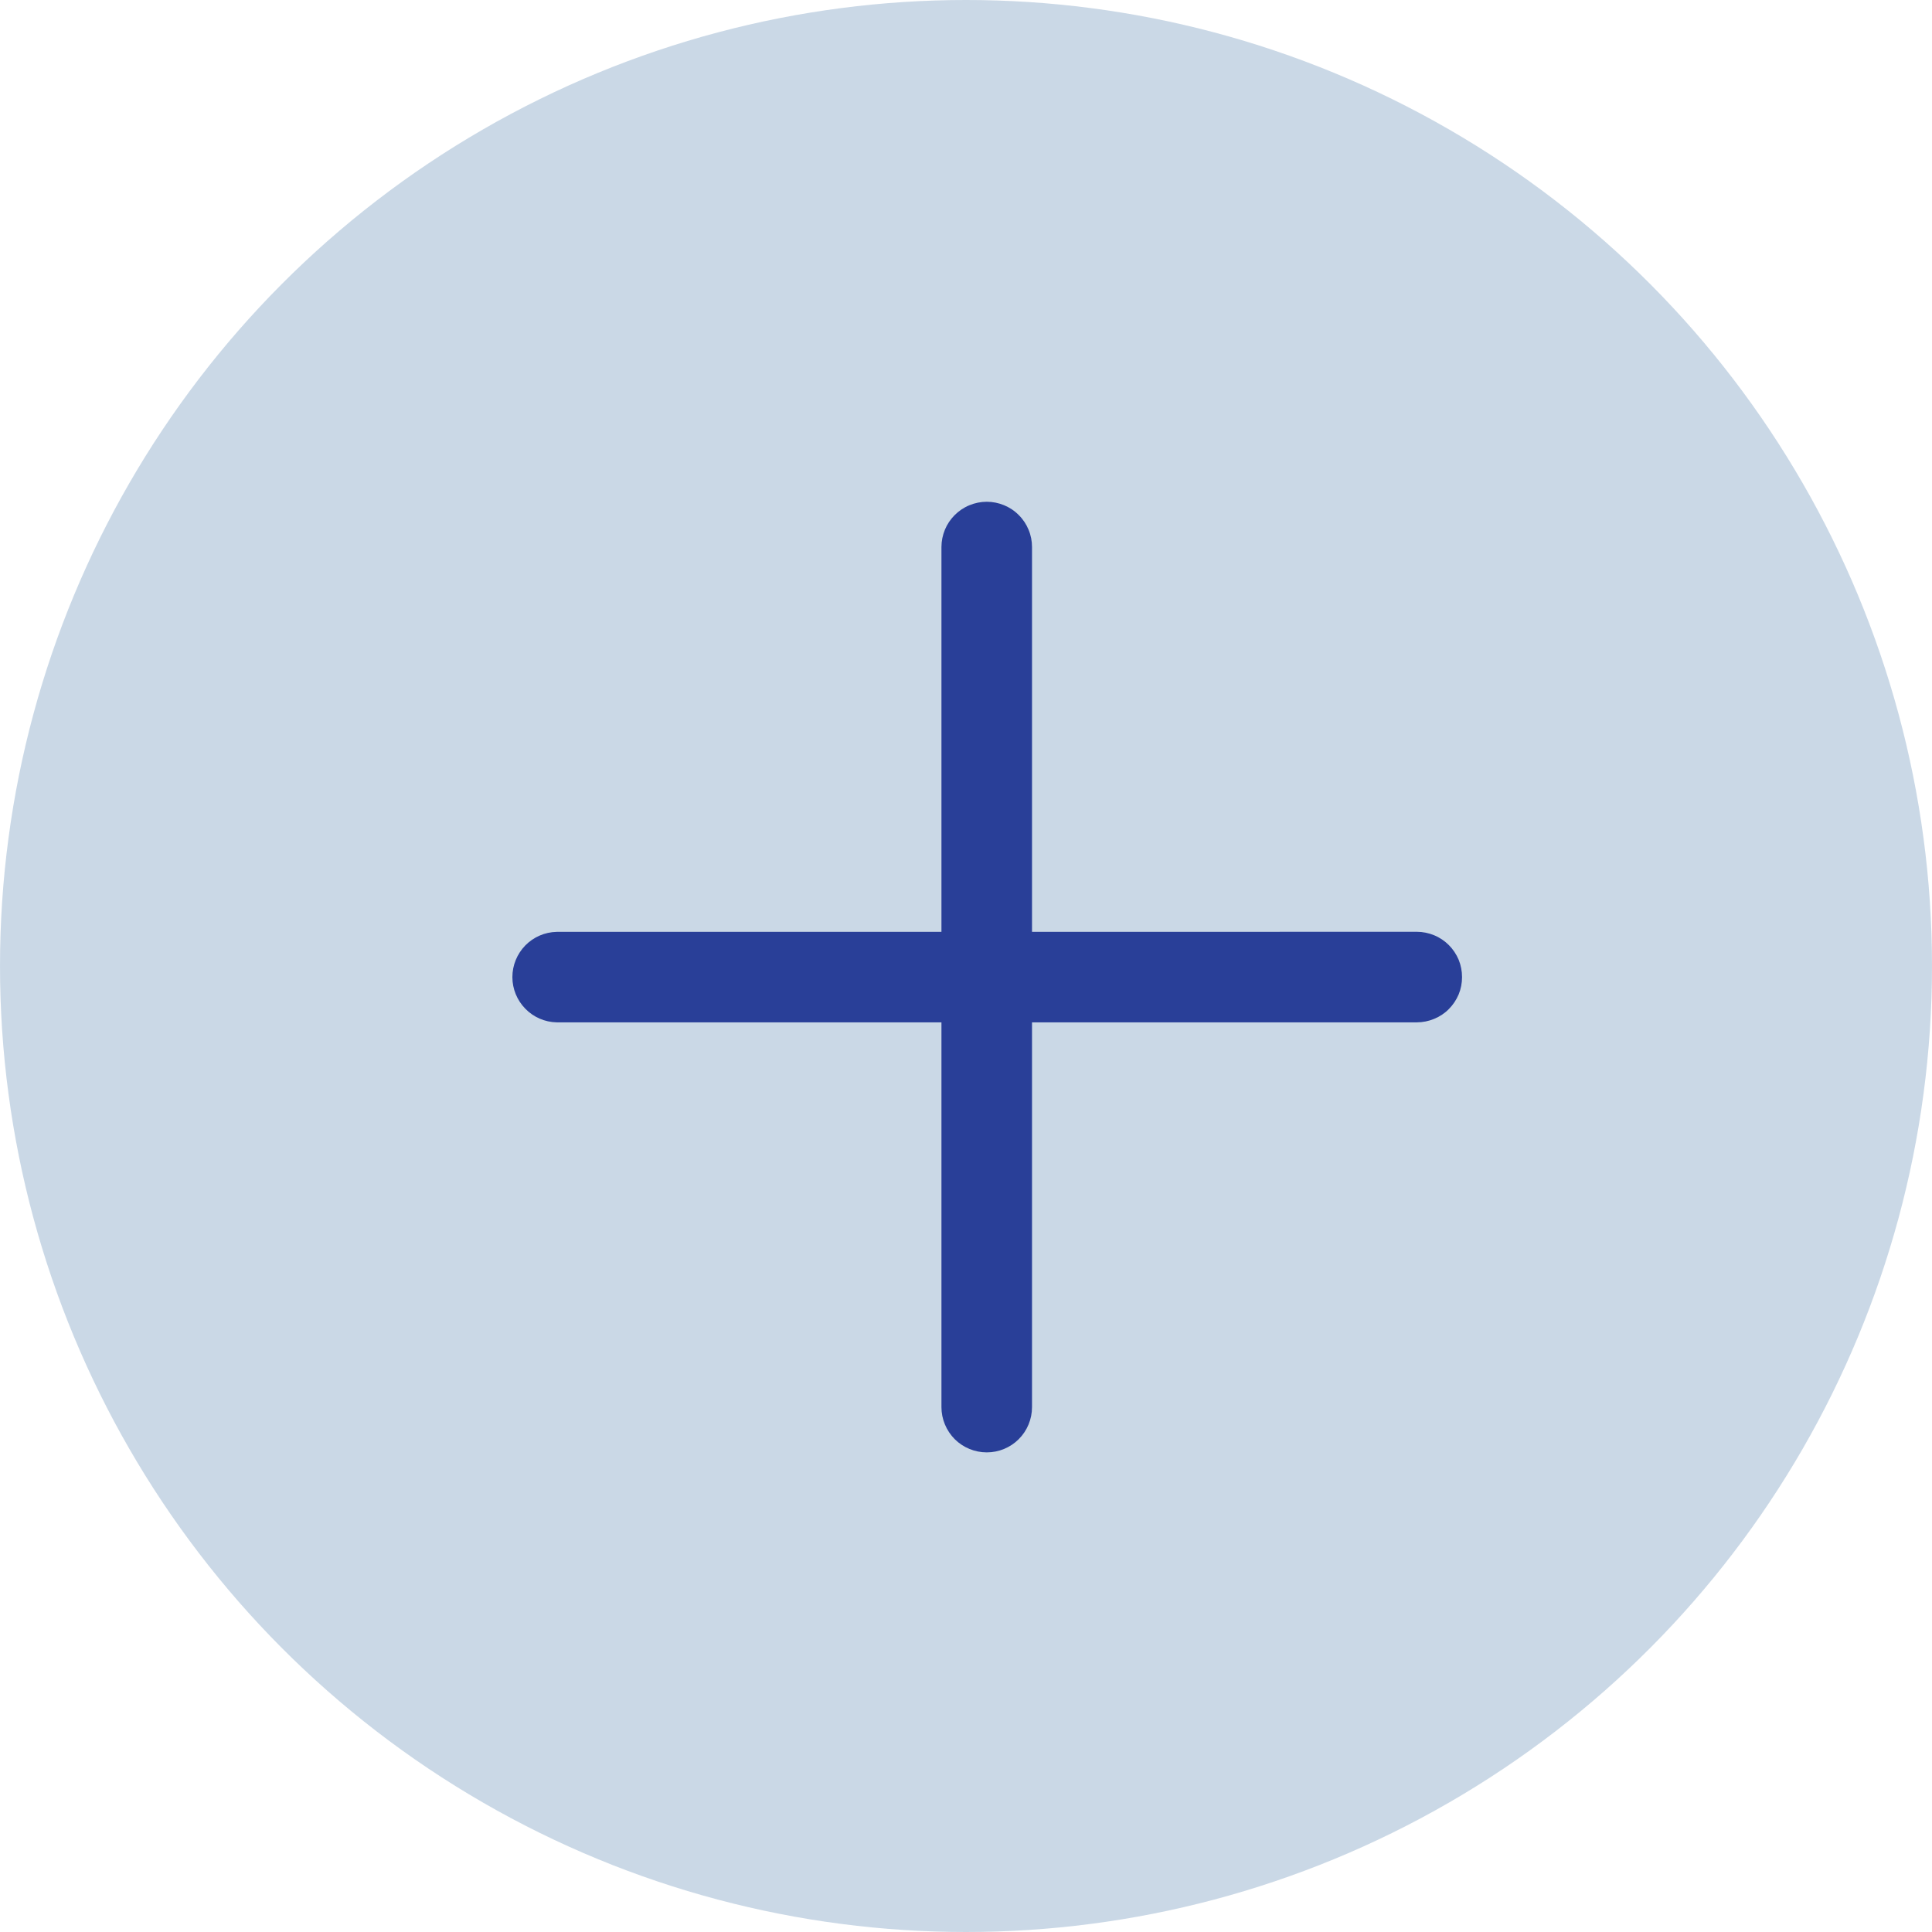 <svg width="24" height="24" viewBox="0 0 24 24" fill="none" xmlns="http://www.w3.org/2000/svg">
<circle opacity="0.5" cx="12" cy="12" r="12" fill="#96B3CE"/>
<path d="M12.82 12.7L17.6 12.7C17.674 12.7 17.747 12.685 17.815 12.657C17.884 12.629 17.946 12.588 17.998 12.535C18.05 12.483 18.091 12.421 18.12 12.353C18.148 12.285 18.162 12.212 18.162 12.138C18.162 12.064 18.148 11.991 18.12 11.922C18.091 11.854 18.05 11.792 17.998 11.74C17.946 11.688 17.884 11.646 17.815 11.618C17.747 11.59 17.674 11.575 17.6 11.575L12.82 11.576L12.82 6.795C12.82 6.722 12.806 6.648 12.777 6.58C12.749 6.512 12.708 6.45 12.655 6.398C12.603 6.345 12.541 6.304 12.473 6.276C12.405 6.248 12.332 6.233 12.258 6.233C12.184 6.233 12.111 6.248 12.043 6.276C11.974 6.304 11.912 6.346 11.86 6.398C11.808 6.45 11.766 6.512 11.738 6.58C11.71 6.648 11.695 6.722 11.695 6.795L11.695 11.576L6.915 11.576C6.768 11.579 6.628 11.64 6.525 11.745C6.423 11.85 6.365 11.991 6.365 12.138C6.365 12.285 6.423 12.426 6.526 12.531C6.628 12.636 6.768 12.697 6.915 12.7L11.695 12.7L11.695 17.48C11.695 17.629 11.755 17.772 11.86 17.878C11.966 17.983 12.109 18.042 12.258 18.042C12.407 18.042 12.55 17.983 12.655 17.878C12.761 17.772 12.82 17.629 12.82 17.48L12.82 12.7Z" fill="#293F98"/>
</svg>
